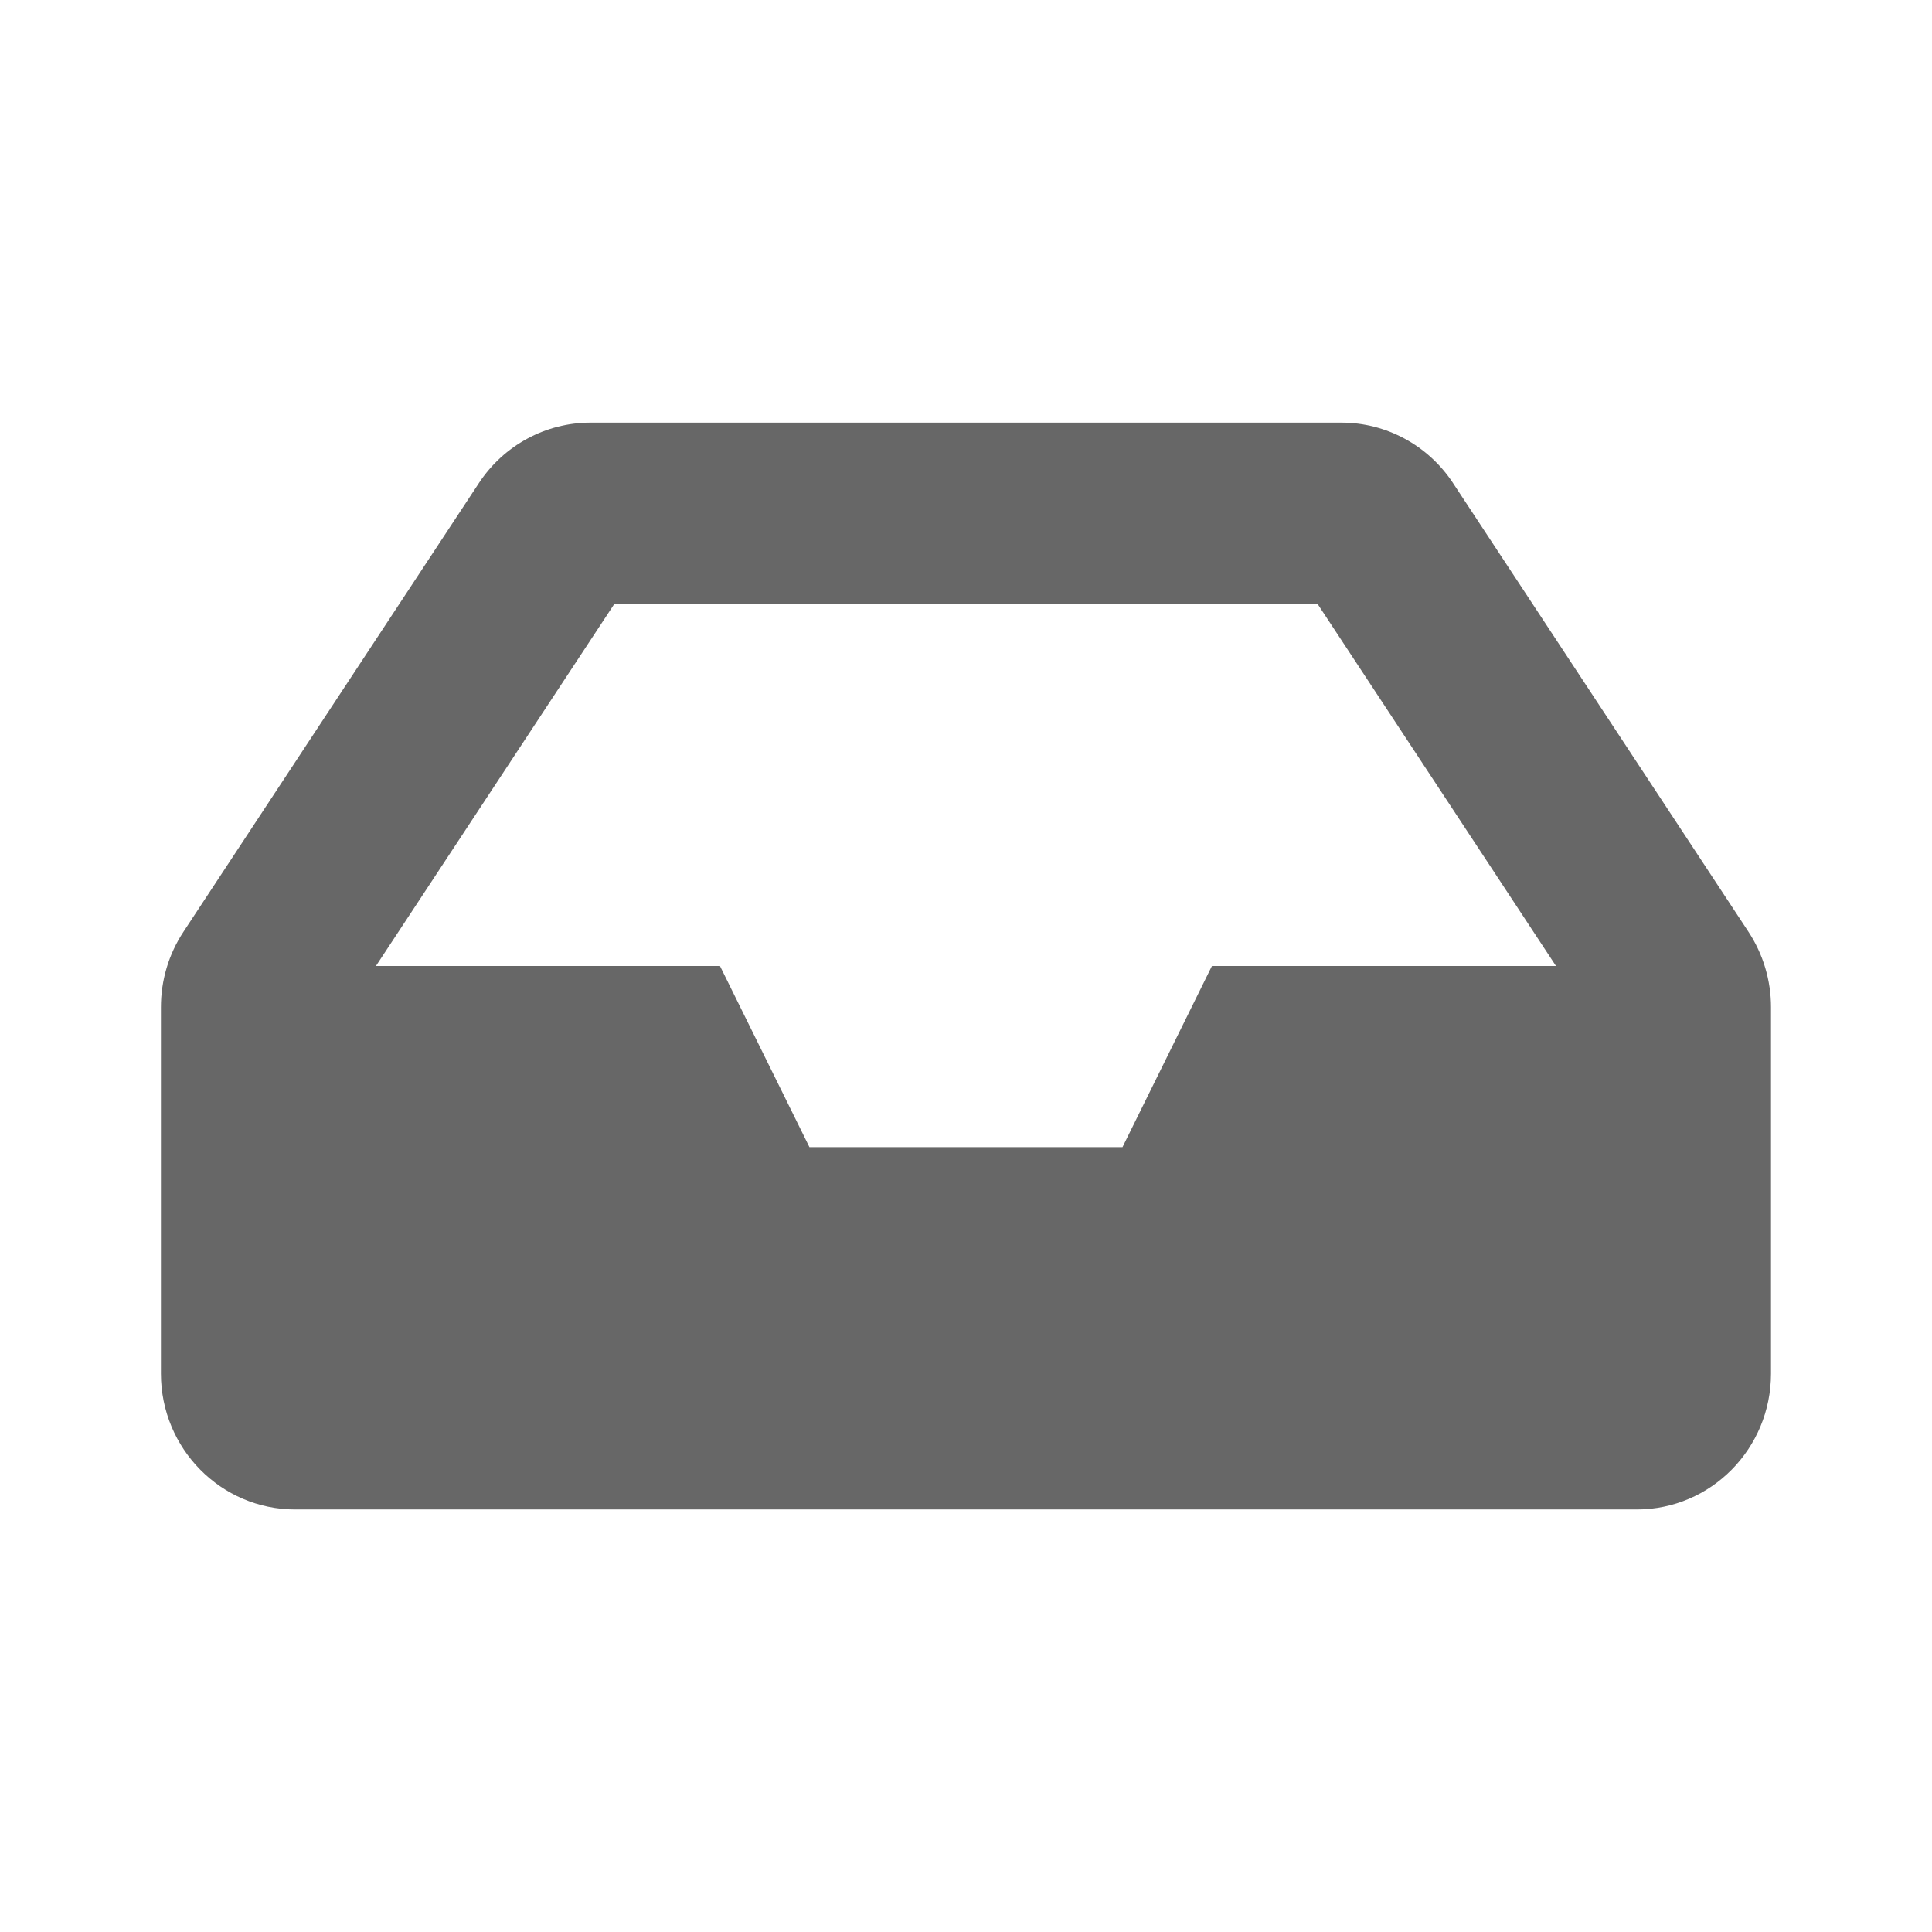 <svg width="24" height="24" fill="none" version="1.1" viewBox="0 0 24 24" xmlns="http://www.w3.org/2000/svg">
  <path d="m18.05 6.001 3.67 5.574c0.182 0.277 0.28 0.603 0.28 0.936v4.552c0 0.932-0.746 1.688-1.667 1.688h-16.667c-0.92 0-1.667-0.755-1.667-1.688v-4.552c0-0.333 0.097-0.659 0.28-0.936l3.67-5.574c0.309-0.469 0.829-0.751 1.387-0.751h9.327c0.557 1e-5 1.078 0.282 1.387 0.751zm-1.684 1.499h-8.733l-2.963 4.5h4.274l1.111 2.25h3.889l1.111-2.25h4.274l-2.963-4.5z" fill="#676767"/>
</svg>
